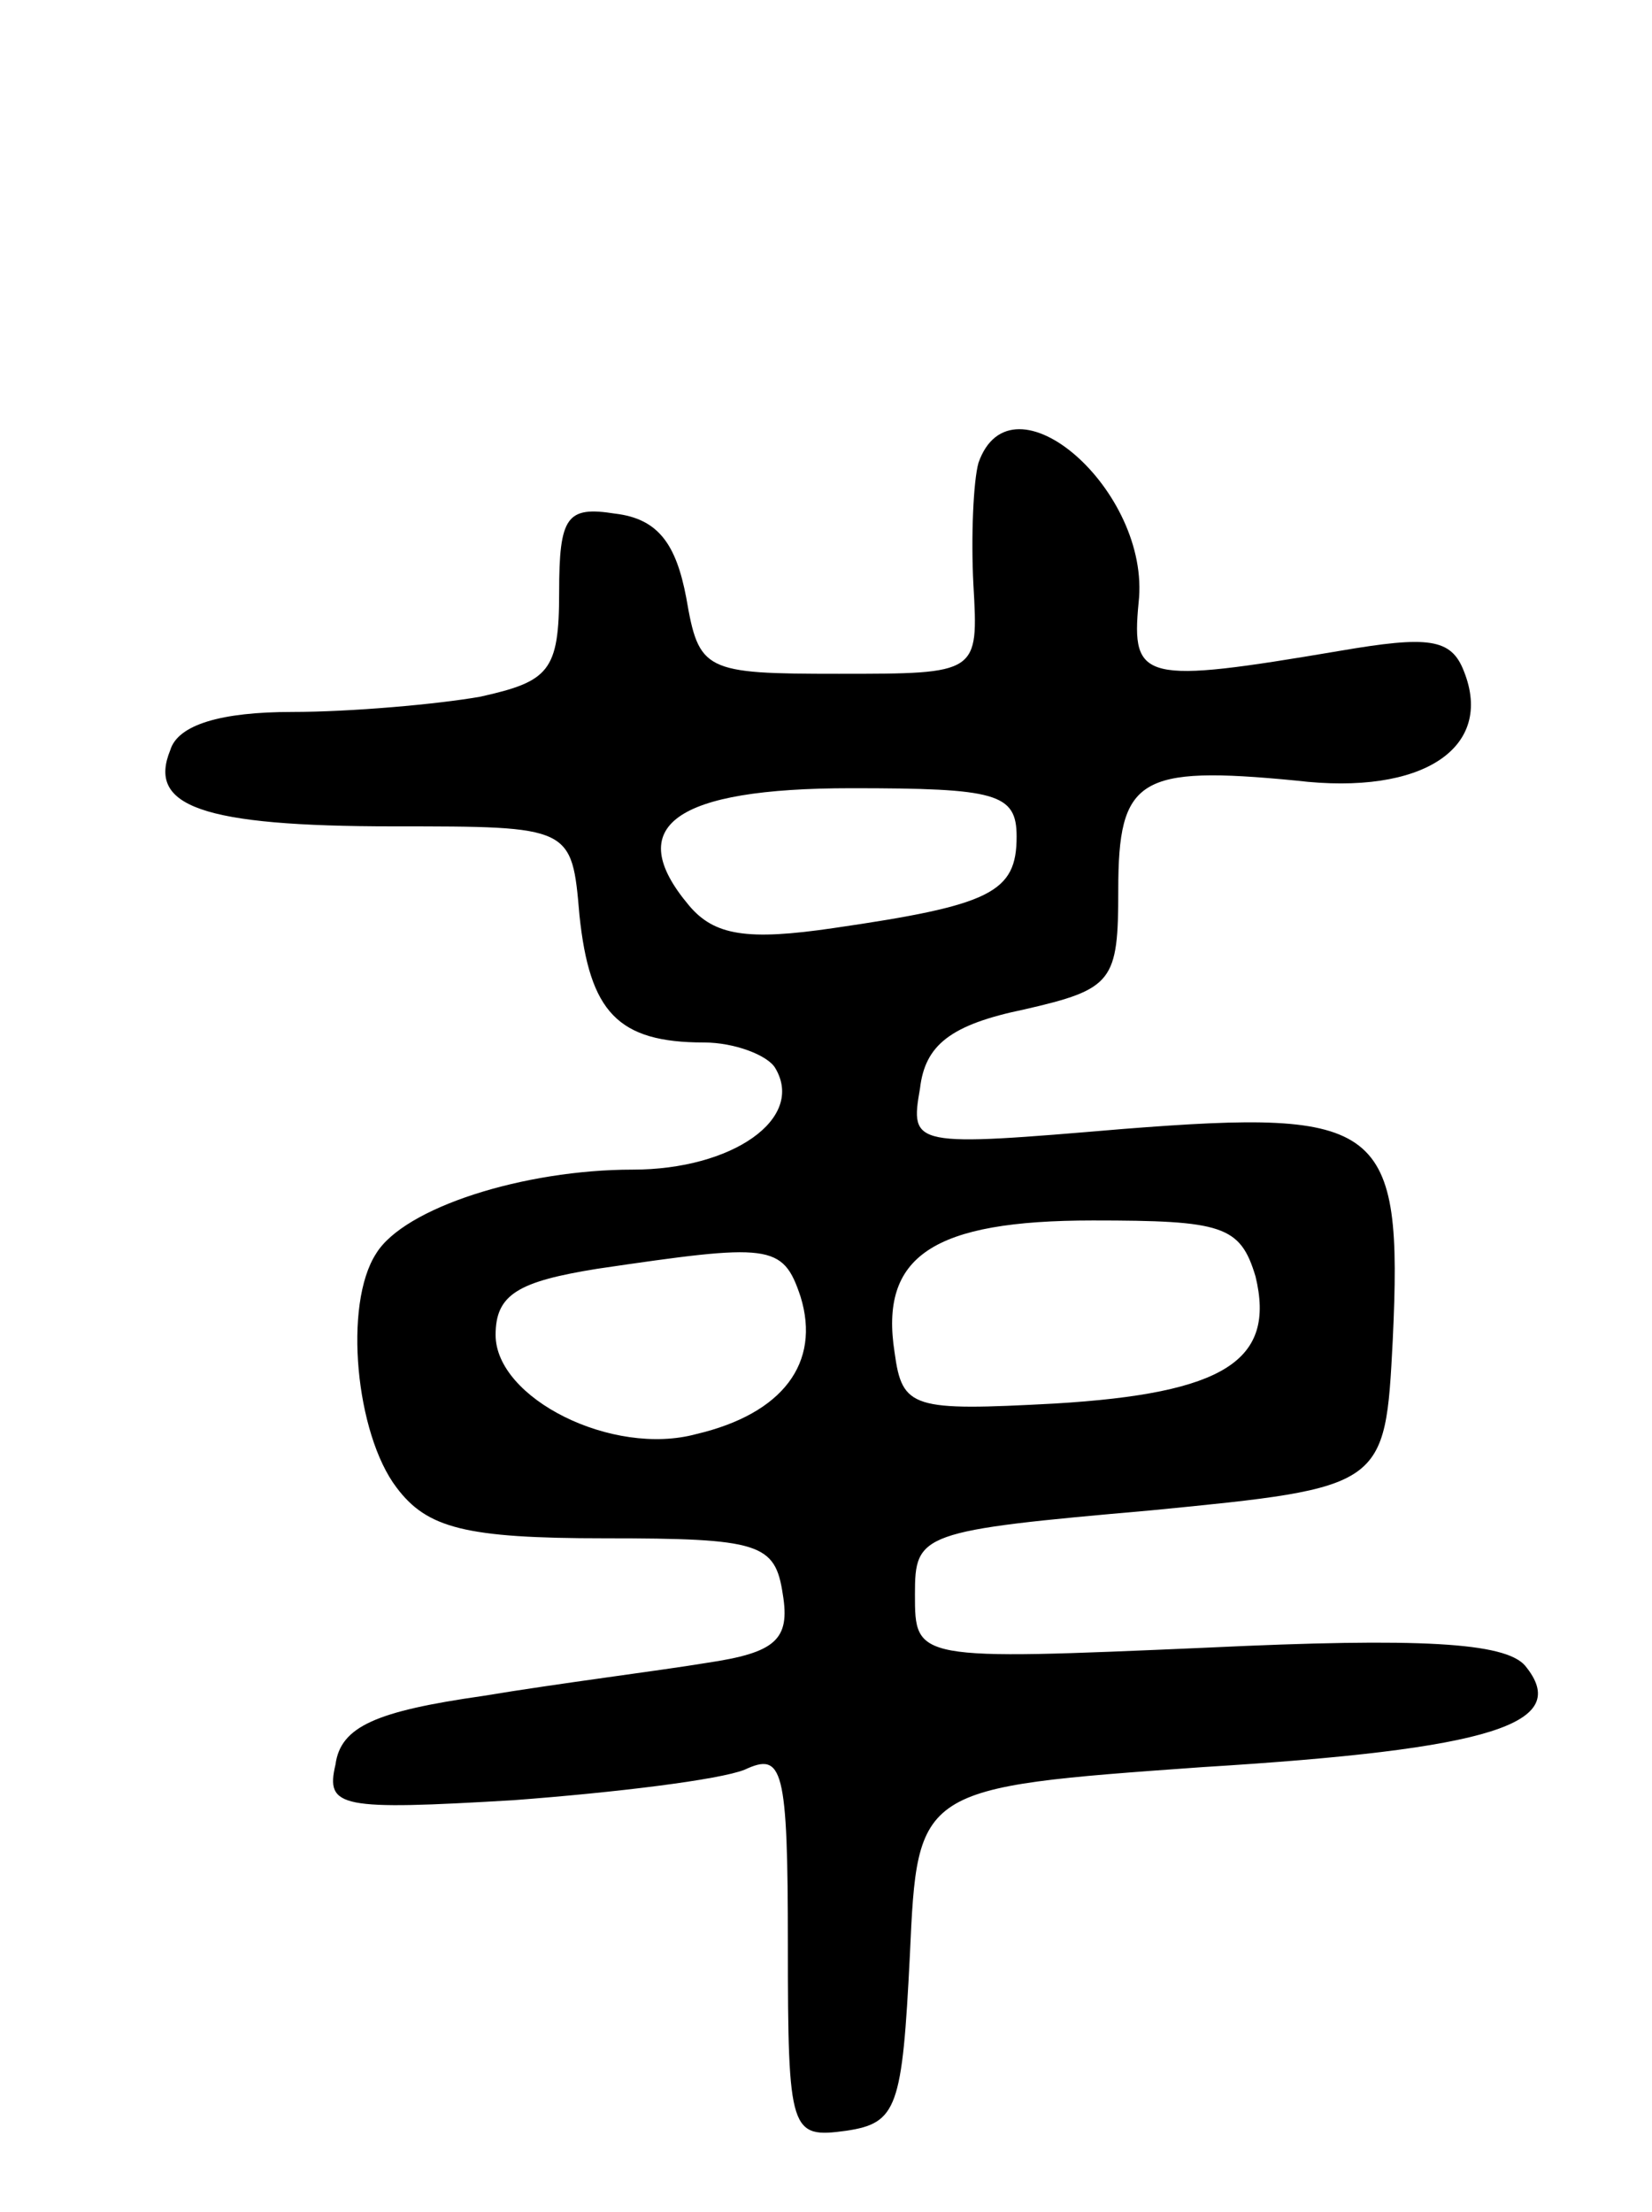 <svg version="1.0" xmlns="http://www.w3.org/2000/svg"
 width="65pt" height="87pt" viewBox="0 0 65 87"
 preserveAspectRatio="xMidYMid meet">
<g transform="translate(0,87) scale(0.1,-0.1)"
fill="#000000" stroke="none">
<path d="M385 688 c-2 -7 -3 -29 -2 -48 2 -35 2 -35 -53 -35 -53 0 -55 1 -60
30 -4 21 -11 31 -28 33 -19 3 -22 -1 -22 -31 0 -31 -4 -35 -31 -41 -17 -3 -51
-6 -74 -6 -28 0 -45 -5 -48 -15 -9 -22 12 -30 88 -30 70 0 70 0 73 -35 4 -38
15 -50 49 -50 12 0 25 -5 28 -10 12 -20 -17 -40 -56 -40 -43 0 -90 -15 -101
-33 -13 -20 -8 -71 8 -92 12 -16 27 -20 82 -20 61 0 67 -2 70 -22 3 -18 -3
-23 -30 -27 -18 -3 -58 -8 -88 -13 -42 -6 -56 -12 -58 -27 -4 -17 2 -18 70
-14 40 3 81 8 91 12 15 7 17 1 17 -69 0 -74 1 -76 23 -73 20 3 22 9 25 69 3
66 3 66 115 74 114 7 146 17 127 40 -8 9 -41 11 -125 7 -115 -5 -115 -5 -115
21 0 24 2 25 93 33 92 9 92 9 95 67 4 85 -4 91 -106 83 -83 -7 -84 -7 -80 16
2 17 12 25 41 31 35 8 37 11 37 47 0 44 8 49 70 43 50 -6 78 13 66 43 -5 13
-14 14 -49 8 -77 -13 -82 -12 -79 19 5 44 -50 92 -63 55z m15 -147 c0 -22 -10
-27 -72 -36 -34 -5 -47 -3 -57 9 -26 31 -6 46 64 46 57 0 65 -2 65 -19z m94
-173 c8 -33 -12 -46 -79 -50 -56 -3 -60 -2 -63 20 -6 38 15 52 78 52 51 0 58
-2 64 -22z m-179 -8 c8 -26 -7 -46 -41 -54 -33 -9 -79 14 -79 39 0 16 9 21 40
26 68 10 73 10 80 -11z"/>
</g>
</svg>
